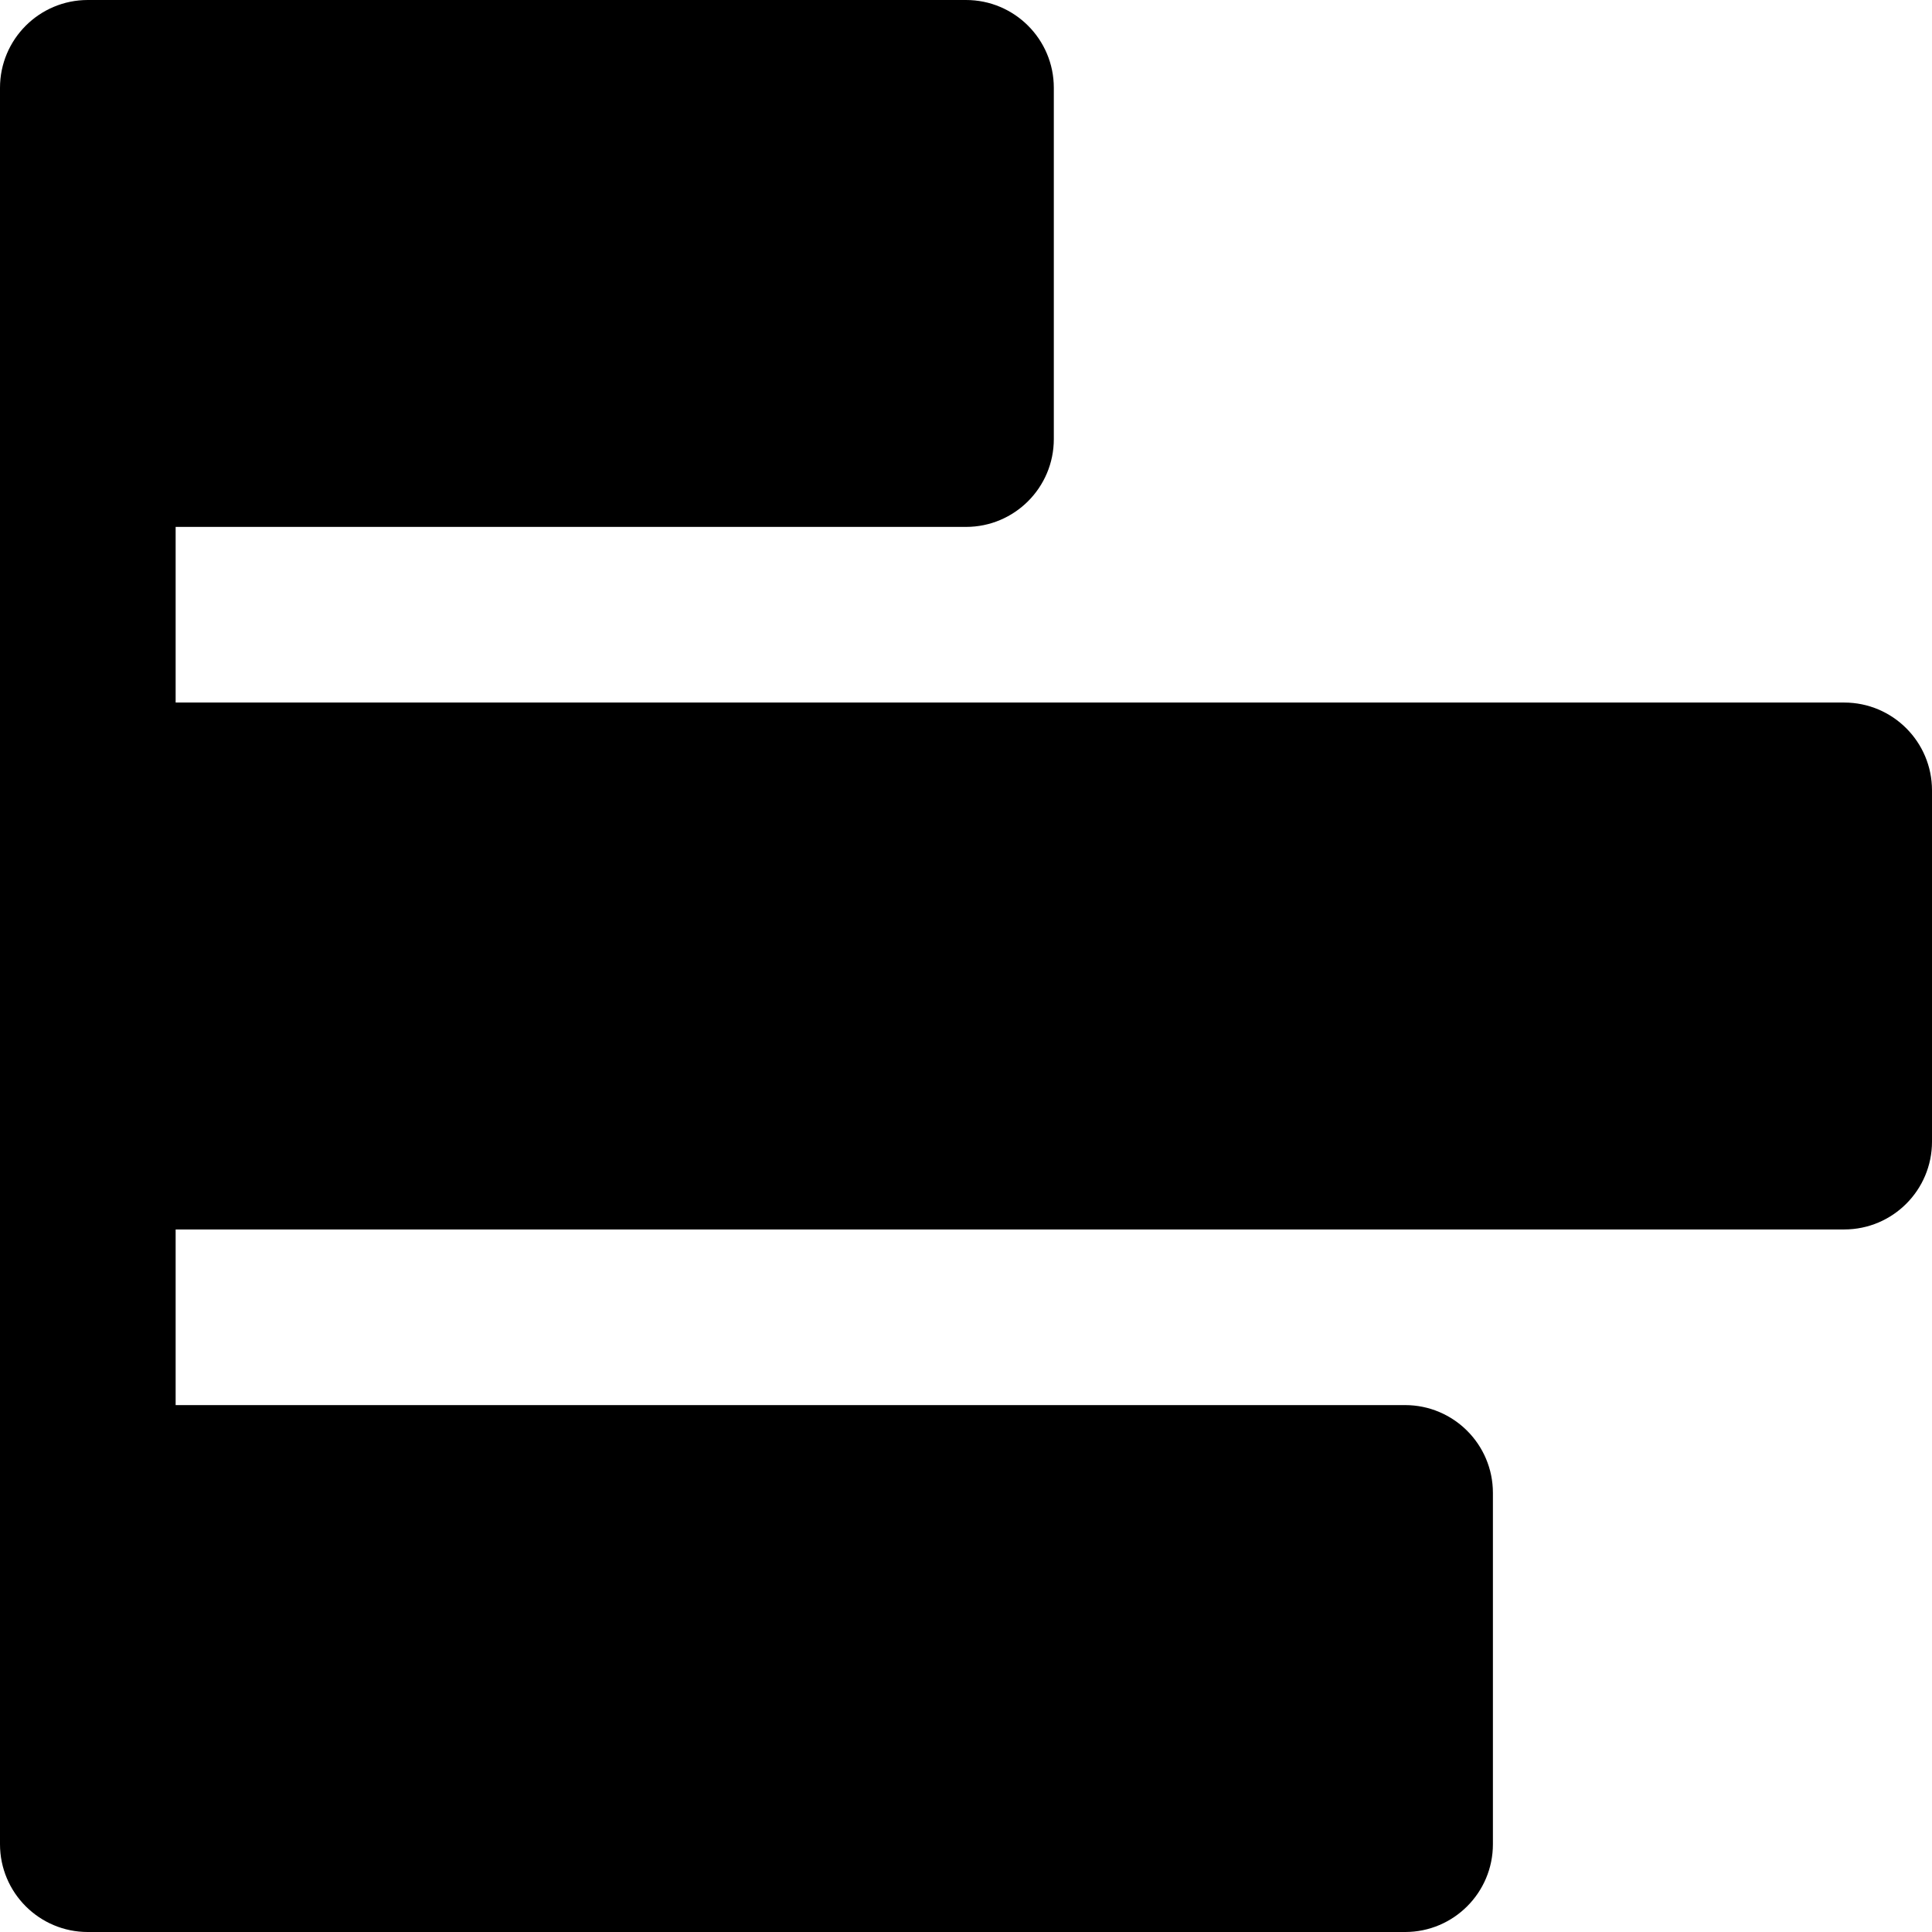 <?xml version="1.0" encoding="iso-8859-1"?>
<!-- Generator: Adobe Illustrator 19.0.0, SVG Export Plug-In . SVG Version: 6.00 Build 0)  -->
<svg version="1.1" xmlns="http://www.w3.org/2000/svg" xmlns:xlink="http://www.w3.org/1999/xlink" x="0px" y="0px"
	 viewBox="0 0 330 330" style="enable-background:new 0 0 330 330;" xml:space="preserve">
<g>
	<path d="M315,120H30V90h135c8.284,0,15-6.716,15-15V15c0-8.284-6.716-15-15-15H15C6.716,0,0,6.716,0,15v60v60v60v60
		v60c0,8.284,6.716,15,15,15h225c8.284,0,15-6.716,15-15v-60c0-8.284-6.716-15-15-15H30v-30h285c8.284,0,15-6.716,15-15v-60
		C330,126.716,323.284,120,315,120z"/>
</g>
<g>
</g>
<g>
</g>
<g>
</g>
<g>
</g>
<g>
</g>
<g>
</g>
<g>
</g>
<g>
</g>
<g>
</g>
<g>
</g>
<g>
</g>
<g>
</g>
<g>
</g>
<g>
</g>
<g>
</g>
</svg>
